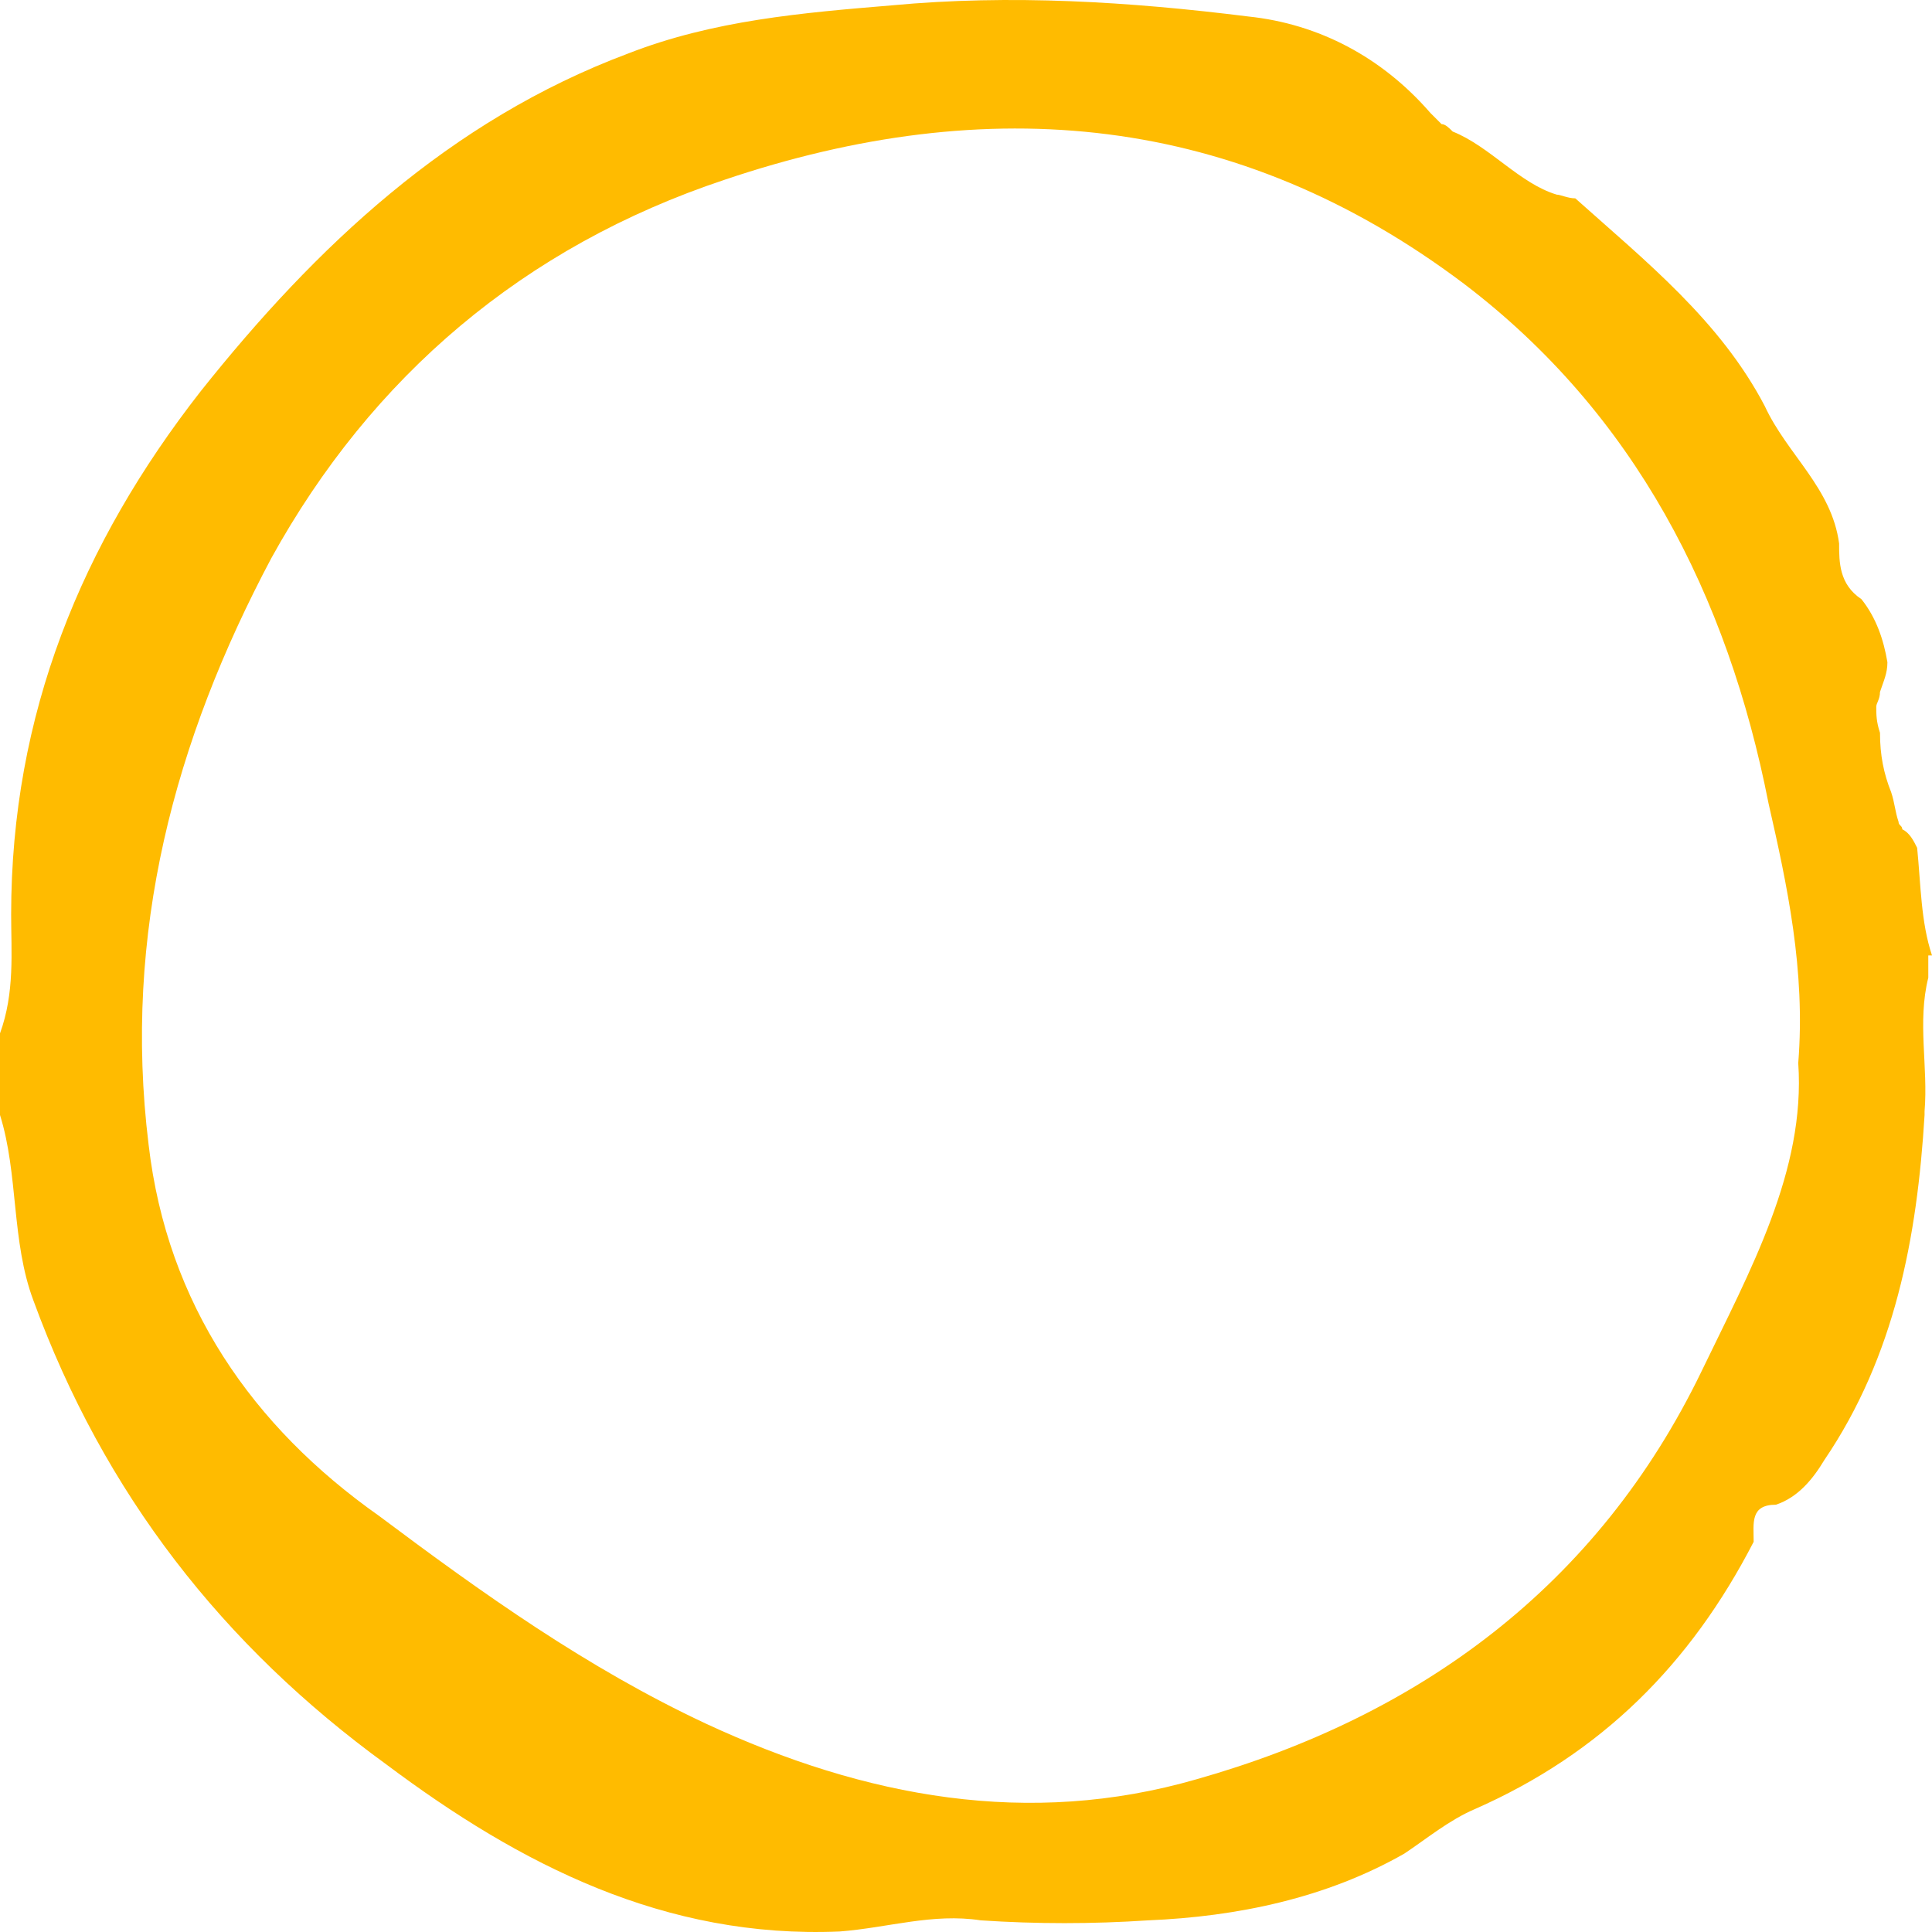 <svg width="113" height="113" viewBox="0 0 113 113" fill="none" xmlns="http://www.w3.org/2000/svg">
<path d="M113 55.882C112.348 53.928 112.348 51.758 112.131 49.587C111.913 49.153 111.696 48.719 111.262 48.502C111.262 48.285 111.044 48.285 111.044 48.068C110.827 47.417 110.827 46.982 110.61 46.331C110.175 45.246 109.958 44.161 109.958 42.858C109.74 42.207 109.74 41.773 109.74 41.339C109.74 41.122 109.958 40.905 109.958 40.471C110.175 39.819 110.392 39.385 110.392 38.734C110.175 37.432 109.74 36.129 108.871 35.044C107.567 34.176 107.567 32.873 107.567 31.788C107.133 28.532 104.525 26.578 103.221 23.756C100.613 18.764 96.267 15.291 92.138 11.601C91.704 11.601 91.269 11.384 91.052 11.384C88.879 10.733 87.14 8.562 84.967 7.694C84.75 7.477 84.533 7.26 84.315 7.26C84.098 7.043 83.881 6.825 83.663 6.608C80.838 3.352 77.144 1.399 73.015 0.965C66.061 0.096 59.108 -0.338 52.154 0.314C46.938 0.748 41.723 1.182 36.725 3.135C26.294 7.043 18.471 14.423 11.735 22.888C4.781 31.788 0.652 41.773 0.652 53.494C0.652 55.665 0.869 58.053 0 60.44V65.216C1.087 68.689 0.652 72.596 1.956 76.069C6.085 87.356 13.039 96.256 22.6 103.202C30.423 109.063 38.898 113.404 49.111 112.97C51.937 112.753 54.544 111.885 57.369 112.319C60.629 112.536 63.889 112.536 67.148 112.319C72.364 112.102 77.579 111.017 82.142 108.412C83.446 107.543 84.75 106.458 86.271 105.807C93.66 102.551 98.875 97.341 102.569 90.178C102.569 89.093 102.352 88.008 103.873 88.008C105.177 87.573 106.046 86.488 106.698 85.403C110.827 79.325 112.131 72.379 112.565 65.216C112.565 65.216 112.565 65.216 112.565 64.999C112.783 62.394 112.131 59.789 112.783 57.184V55.882H113ZM99.527 80.193C93.442 92.783 83.011 100.38 69.973 104.07C60.194 106.892 50.633 105.156 41.288 100.814C34.335 97.558 28.25 93.217 22.165 88.659C14.777 83.449 9.779 76.286 8.692 66.952C7.171 54.58 10.213 43.292 15.864 32.656C21.731 22.02 30.64 14.423 42.375 10.516C57.804 5.306 72.364 6.608 85.619 16.593C95.615 24.191 101.048 34.827 103.438 46.982C104.525 51.758 105.612 56.75 105.177 62.177C105.612 68.472 102.352 74.333 99.527 80.193Z" fill="#FFBB00"/>
</svg>
